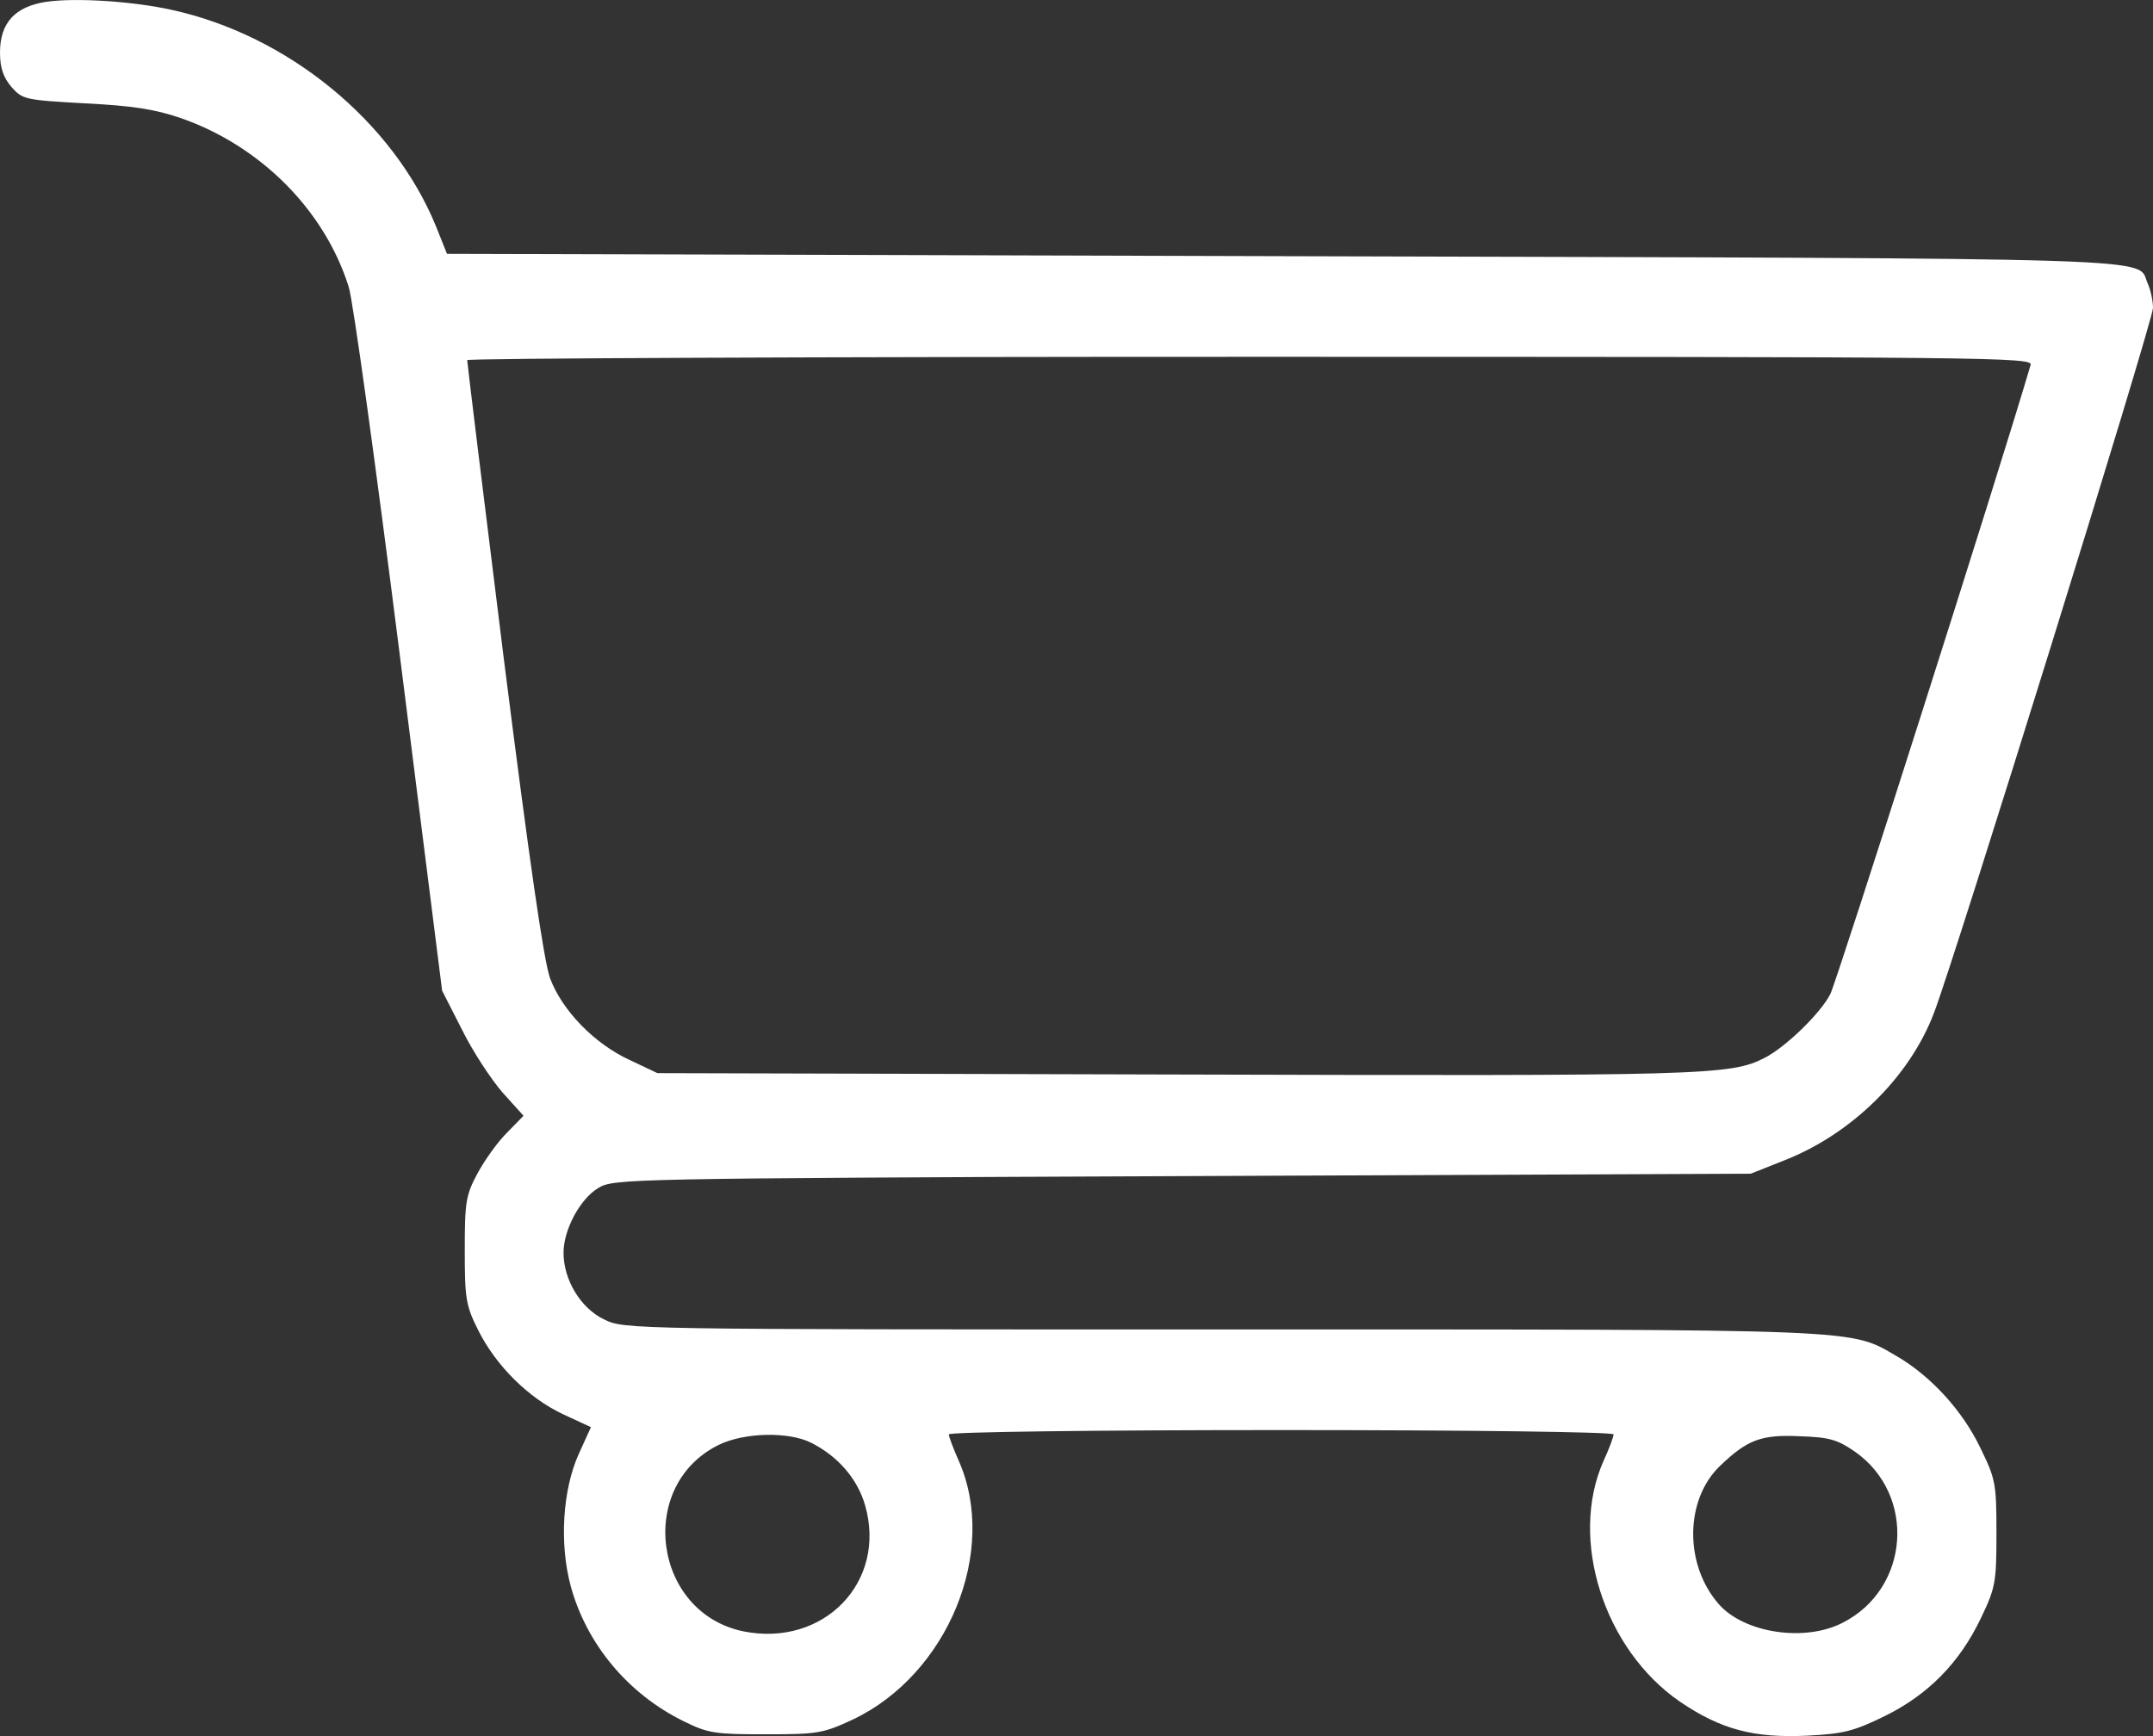<svg width="31" height="25" viewBox="0 0 31 25" fill="none" xmlns="http://www.w3.org/2000/svg">
<rect x="0" y="0" width="31" height="25" fill="#333333" stroke="none"/>
<path d="M0.666 0.026C0.215 0.095 0 0.329 0 0.757C0 0.978 0.049 1.116 0.166 1.254C0.326 1.433 0.361 1.44 1.221 1.488C1.907 1.523 2.226 1.571 2.608 1.702C3.752 2.102 4.674 3.027 5.021 4.131C5.083 4.324 5.409 6.684 5.749 9.374L6.366 14.266L6.651 14.825C6.803 15.135 7.067 15.536 7.233 15.729L7.538 16.067L7.296 16.315C7.164 16.446 6.977 16.708 6.873 16.901C6.706 17.212 6.692 17.316 6.692 18.005C6.692 18.695 6.706 18.799 6.887 19.158C7.143 19.668 7.608 20.13 8.107 20.365L8.509 20.551L8.336 20.931C8.1 21.448 8.052 22.228 8.218 22.842C8.447 23.677 9.043 24.394 9.848 24.788C10.195 24.96 10.299 24.974 11.027 24.974C11.776 24.974 11.852 24.96 12.282 24.76C13.648 24.111 14.383 22.331 13.801 21.027C13.725 20.855 13.662 20.689 13.662 20.655C13.662 20.62 15.771 20.593 18.447 20.593C21.124 20.593 23.233 20.62 23.233 20.655C23.233 20.689 23.17 20.862 23.087 21.041C22.588 22.166 23.094 23.753 24.19 24.505C24.779 24.905 25.251 25.029 26.014 24.994C26.541 24.967 26.686 24.932 27.137 24.712C27.768 24.401 28.219 23.939 28.524 23.297C28.732 22.863 28.746 22.787 28.746 22.076C28.746 21.352 28.732 21.296 28.51 20.841C28.254 20.31 27.803 19.82 27.324 19.537C26.617 19.13 26.978 19.144 17.587 19.144C9.05 19.144 8.988 19.144 8.697 18.999C8.364 18.84 8.114 18.433 8.114 18.04C8.114 17.709 8.35 17.267 8.613 17.108C8.835 16.971 9.03 16.971 17.026 16.936L25.209 16.901L25.695 16.708C26.659 16.329 27.491 15.515 27.845 14.59C28.15 13.797 31 4.621 31 4.434C31 4.331 30.965 4.172 30.924 4.082C30.75 3.703 31.548 3.724 18.496 3.689L6.436 3.655L6.276 3.255C5.659 1.75 4.147 0.509 2.476 0.143C1.921 0.019 1.096 -0.036 0.666 0.026ZM29.238 5.255C28.767 6.856 26.444 14.142 26.354 14.314C26.215 14.59 25.709 15.08 25.41 15.232C24.918 15.487 24.543 15.494 16.922 15.473L9.466 15.453L9.071 15.266C8.558 15.032 8.093 14.549 7.92 14.087C7.83 13.838 7.622 12.396 7.254 9.485C6.963 7.153 6.727 5.221 6.727 5.186C6.727 5.159 11.804 5.138 18.004 5.138C28.704 5.138 29.273 5.145 29.238 5.255ZM11.672 20.772C12.06 20.965 12.345 21.29 12.456 21.676C12.774 22.78 11.859 23.725 10.701 23.491C9.404 23.221 9.161 21.393 10.347 20.807C10.715 20.627 11.346 20.613 11.672 20.772ZM26.707 20.903C27.595 21.524 27.498 22.876 26.534 23.366C25.993 23.649 25.119 23.518 24.752 23.104C24.245 22.531 24.259 21.586 24.772 21.103C25.161 20.731 25.362 20.655 25.917 20.682C26.34 20.696 26.457 20.731 26.707 20.903Z" fill="white"/>
</svg>
